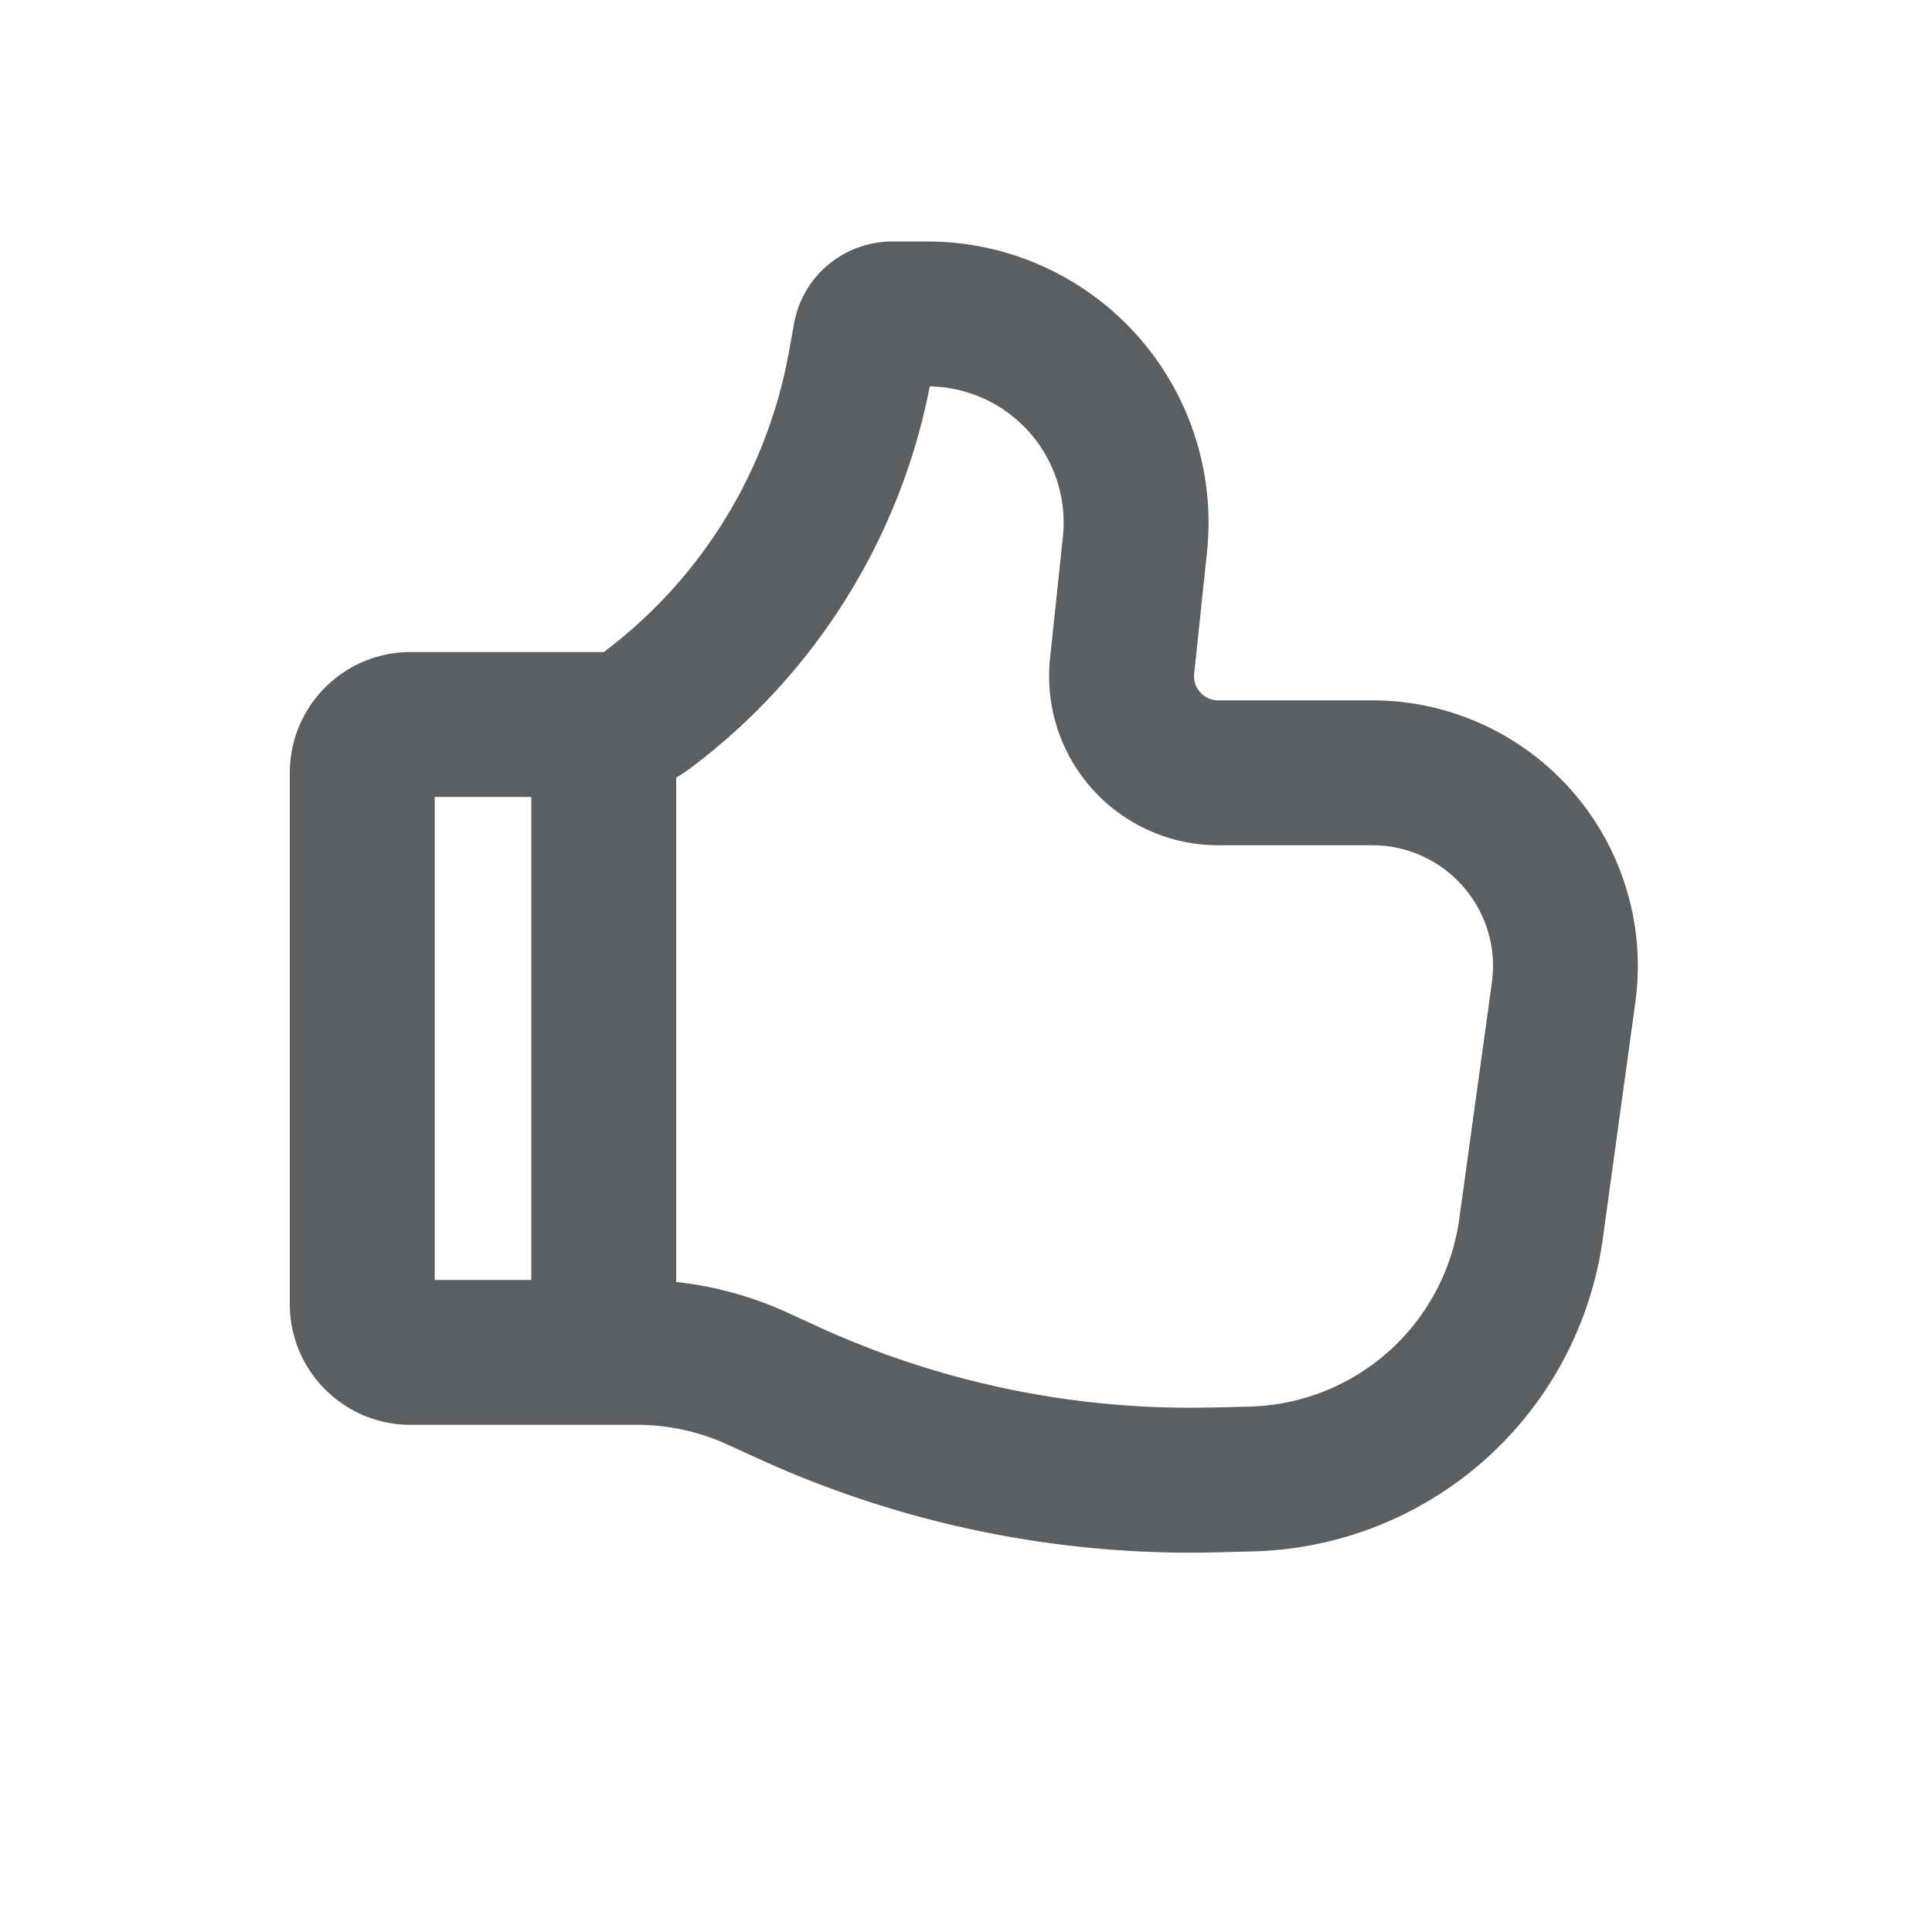 <svg viewBox="0 0 20 20" xmlns="http://www.w3.org/2000/svg"><path fill-rule="evenodd" d="M12.539 14.57a9.25 9.25 0 0 1-4.074-.838l-.307-.141a3.751 3.751 0 0 0-1.158-.32v-5.222a1.5 1.5 0 0 0 .15-.099 6.489 6.489 0 0 0 2.475-3.95 1.41 1.41 0 0 1 1.378 1.557l-.133 1.26a1.75 1.75 0 0 0 1.74 1.933h1.595c.758 0 1.342.67 1.239 1.42l-.338 2.449a2.25 2.25 0 0 1-2.176 1.942l-.391.01Zm-7.039-6.32h-1v5h1v-5Zm2.34 6.845a10.75 10.75 0 0 0 4.735.975l.391-.01a3.75 3.75 0 0 0 3.626-3.236l.337-2.448a2.75 2.75 0 0 0-2.724-3.126h-1.594a.25.25 0 0 1-.249-.276l.133-1.26a2.91 2.91 0 0 0-2.894-3.214h-.364c-.5 0-.928.357-1.017.849l-.055.303a4.989 4.989 0 0 1-1.915 3.098h-2c-.69 0-1.25.56-1.25 1.25v5.5c0 .69.56 1.25 1.25 1.25h2.345c.324 0 .644.07.938.205l.307.14Z" fill="#5C5F62"/></svg>